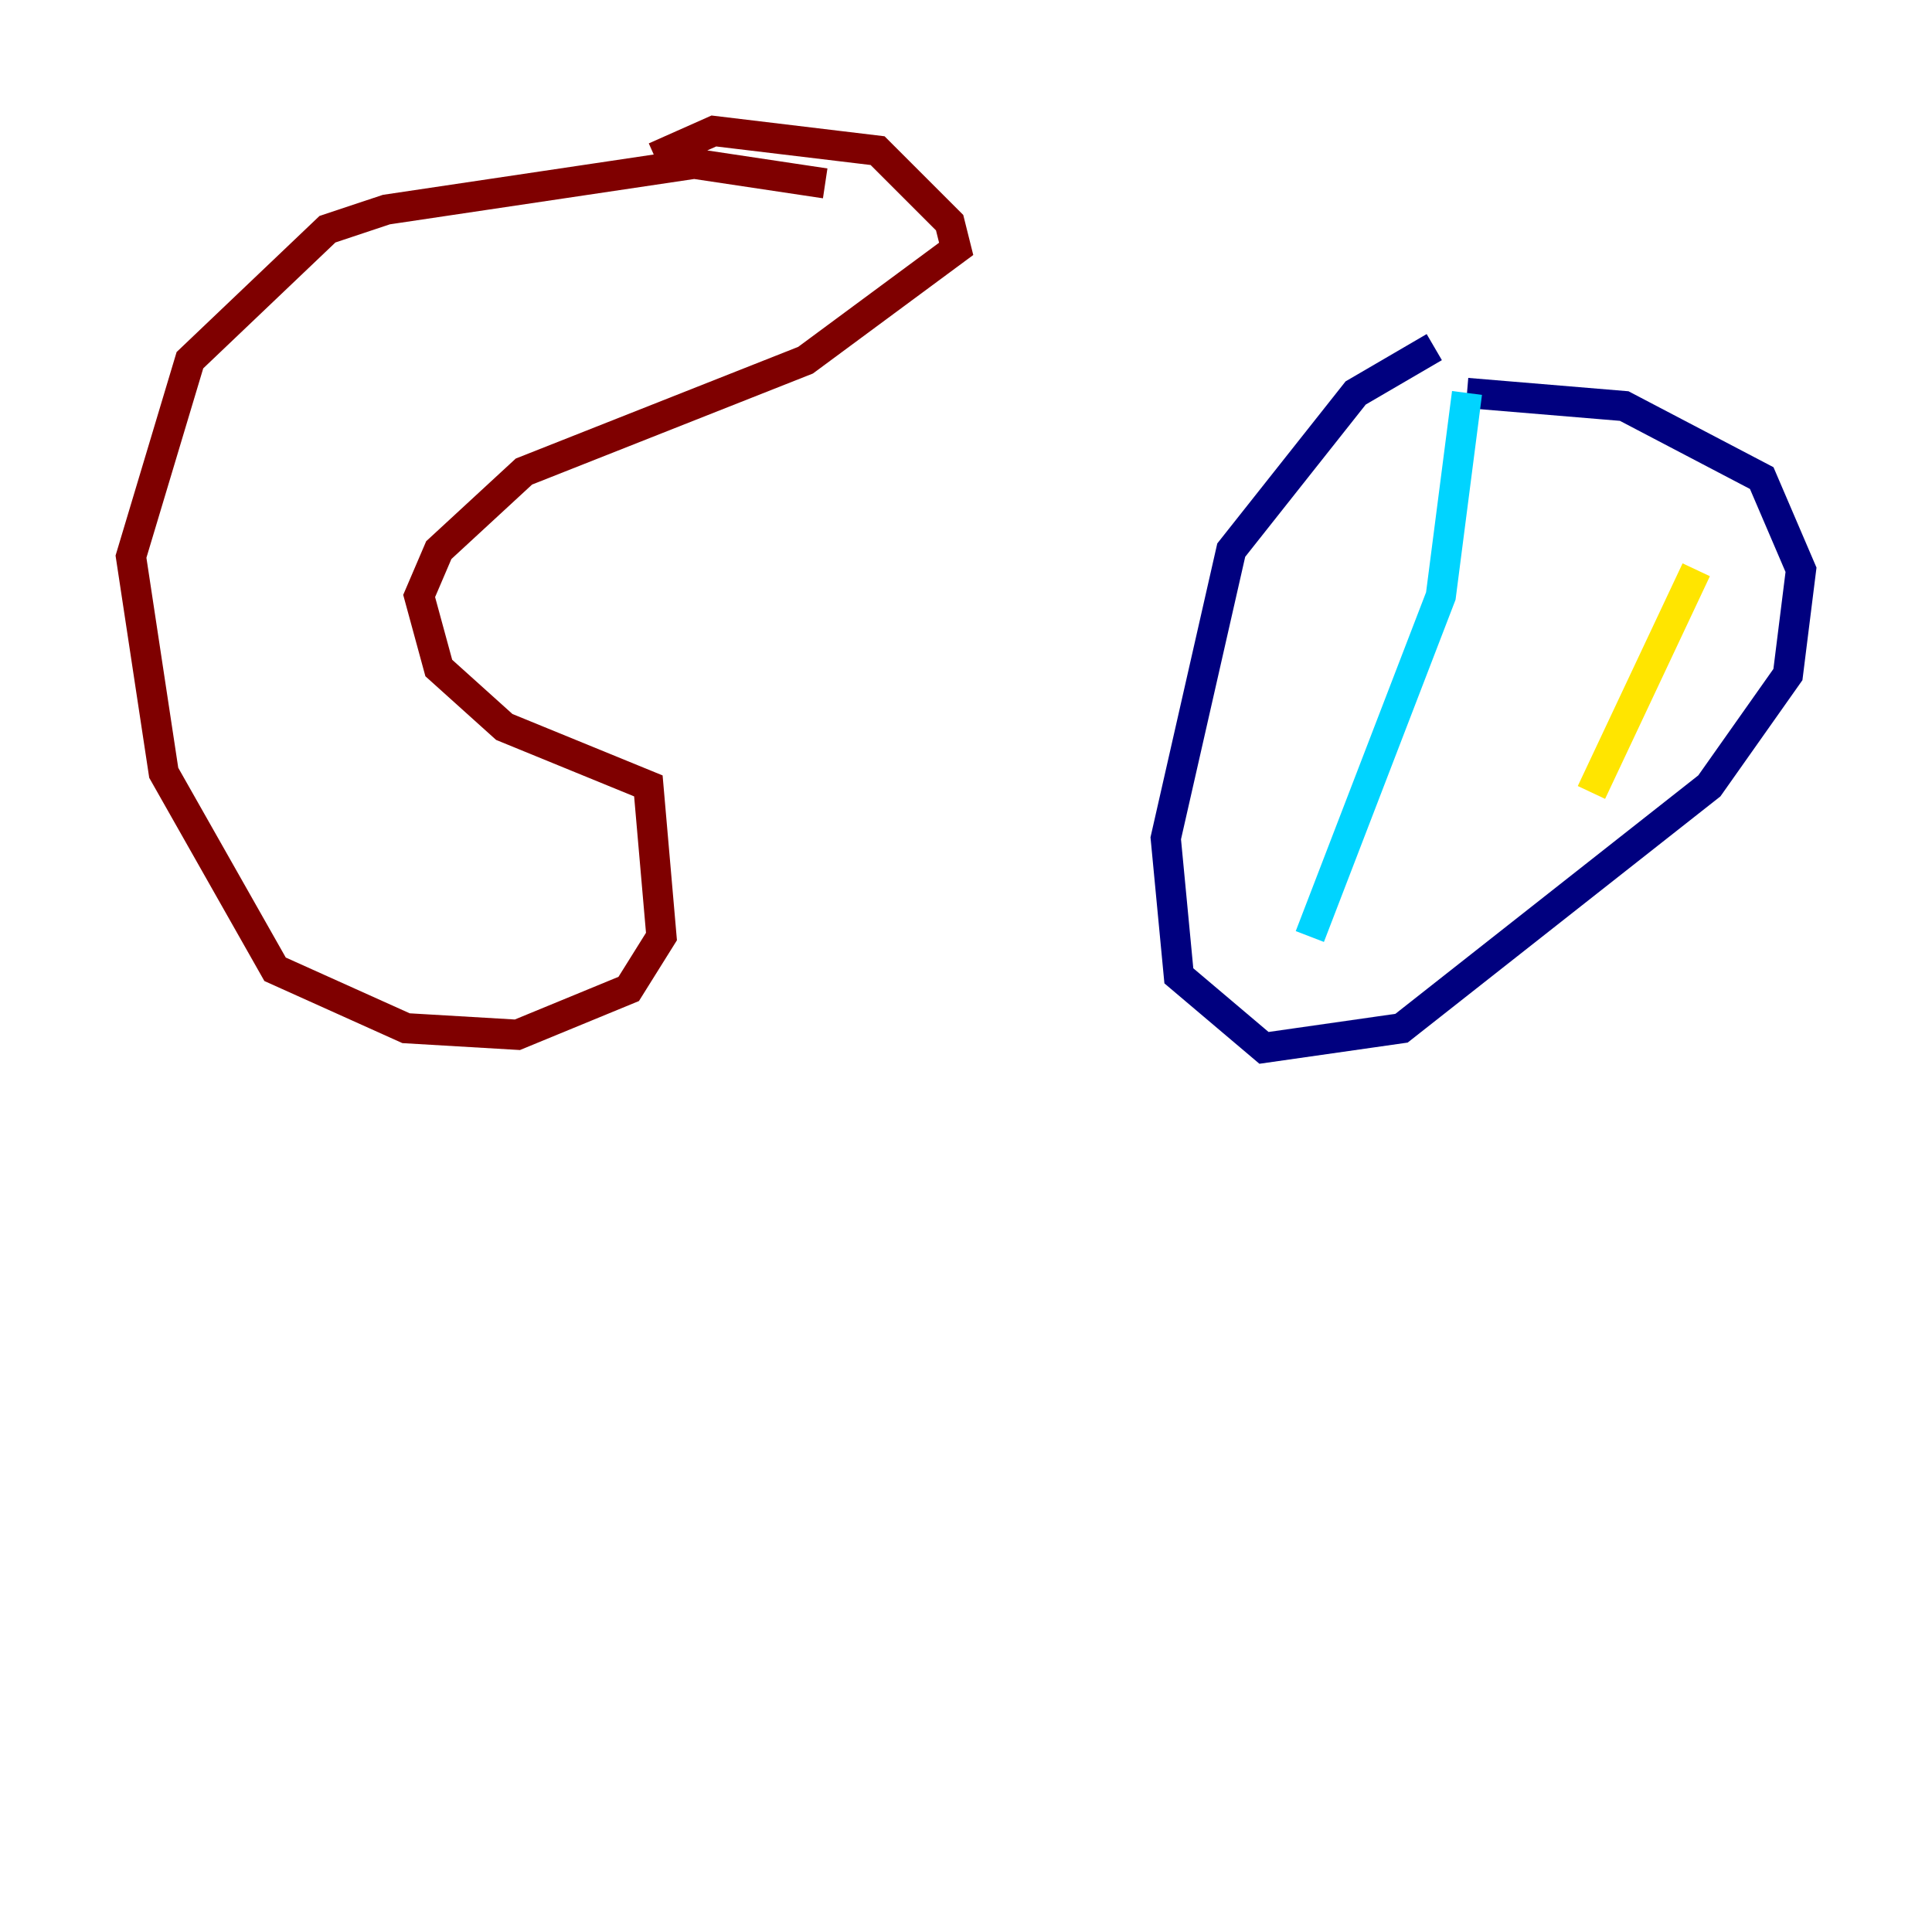 <?xml version="1.0" encoding="utf-8" ?>
<svg baseProfile="tiny" height="128" version="1.2" viewBox="0,0,128,128" width="128" xmlns="http://www.w3.org/2000/svg" xmlns:ev="http://www.w3.org/2001/xml-events" xmlns:xlink="http://www.w3.org/1999/xlink"><defs /><polyline fill="none" points="95.024,22.997 89.817,26.034 81.573,36.447 77.234,55.539 78.102,64.651 83.742,69.424 92.854,68.122 113.248,52.068 118.454,44.691 119.322,37.749 116.719,31.675 107.607,26.902 97.193,26.034" stroke="#00007f" stroke-width="2" /><polyline fill="none" points="97.193,26.034 95.458,39.485 86.78,62.047" stroke="#00d4ff" stroke-width="2" /><polyline fill="none" points="112.38,37.749 105.437,52.502" stroke="#ffe500" stroke-width="2" /><polyline fill="none" points="54.671,12.149 45.993,10.848 25.6,13.885 21.695,15.186 12.583,23.864 8.678,36.881 10.848,51.2 18.224,64.217 26.902,68.122 34.278,68.556 41.654,65.519 43.824,62.047 42.956,52.068 33.41,48.163 29.071,44.258 27.77,39.485 29.071,36.447 34.712,31.241 53.37,23.864 63.349,16.488 62.915,14.752 58.142,9.98 47.295,8.678 43.39,10.414" stroke="#7f0000" stroke-width="2" /></svg>